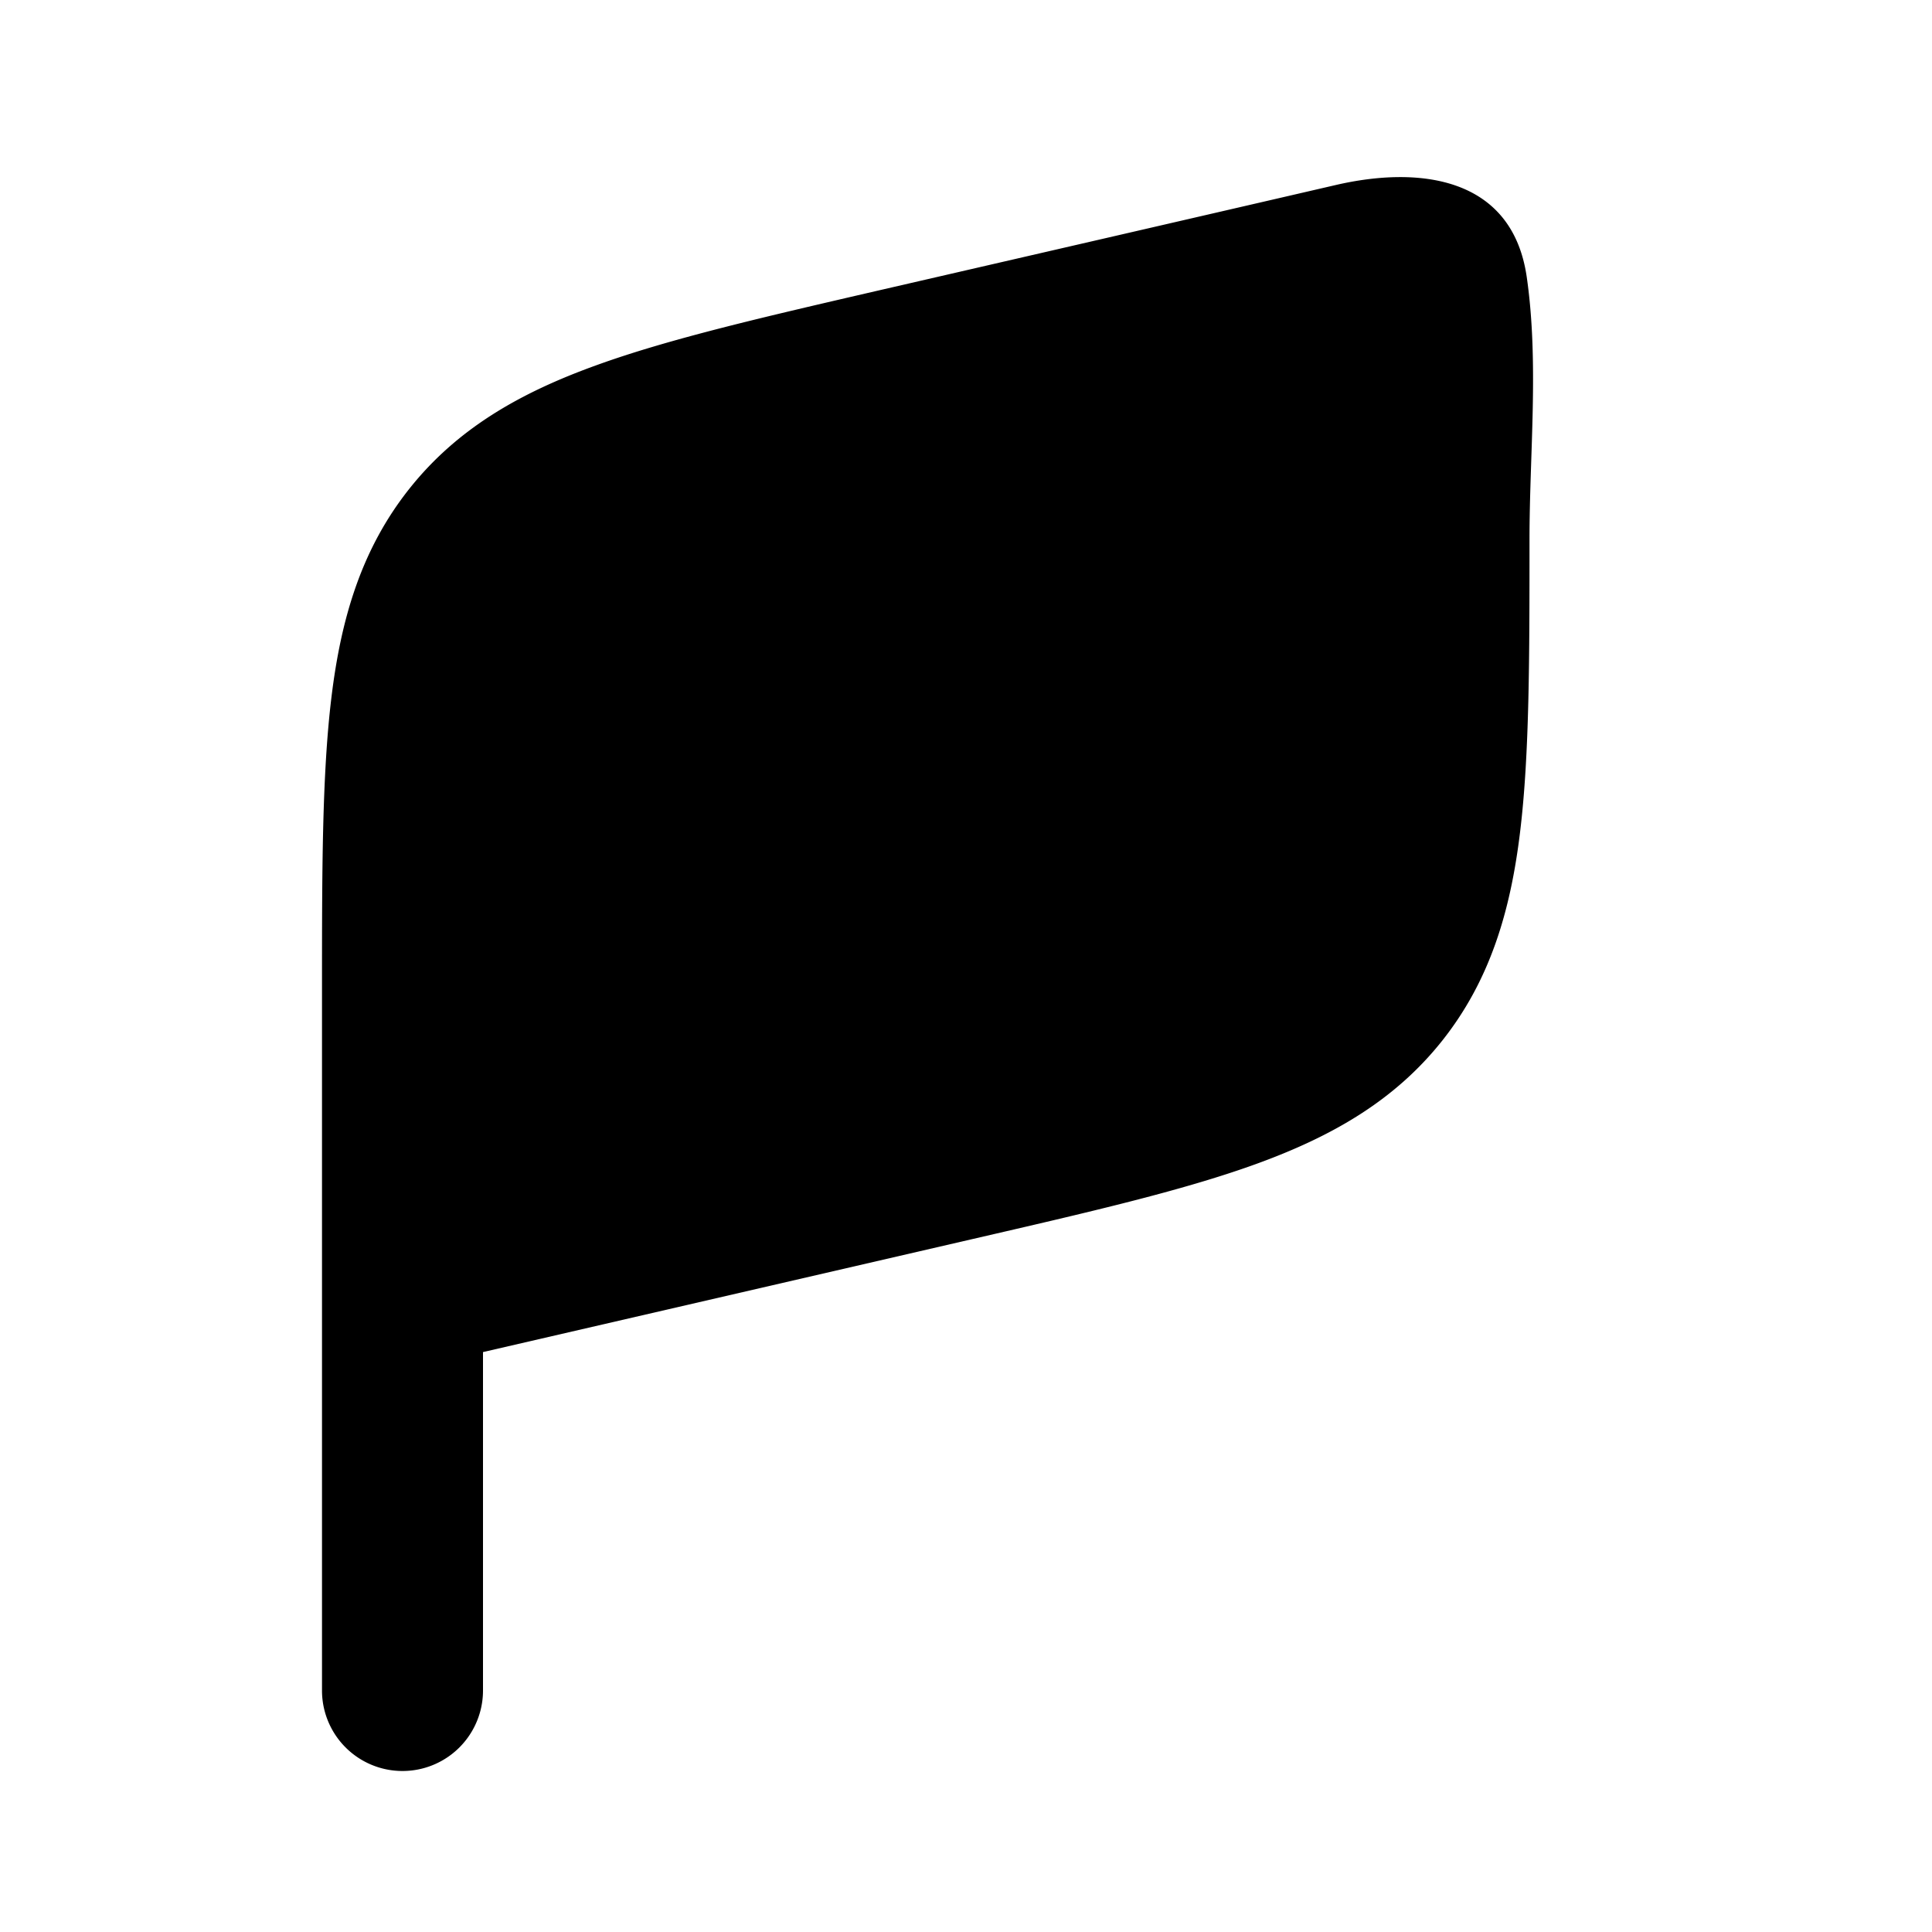 <svg xmlns="http://www.w3.org/2000/svg" width="24" height="24" viewBox="0 0 24 24" fill="none">
    <path fill="currentColor" fill-rule="evenodd" d="M4 12.301c0-1.473 0-2.668.116-3.628.12-1 .378-1.858.971-2.604.593-.745 1.371-1.189 2.319-1.531.91-.33 2.074-.598 3.509-.93 1.893-.436 3.787-.872 5.68-1.31 1.042-.241 2.192-.101 2.371 1.145.153 1.06.034 2.19.034 3.256 0 1.473 0 2.668-.116 3.628-.12 1-.378 1.858-.971 2.604-.593.745-1.371 1.189-2.319 1.532-.91.329-2.074.597-3.509.928L6 16.796V21a1 1 0 1 1-2 0z" clip-rule="evenodd"/>
</svg>